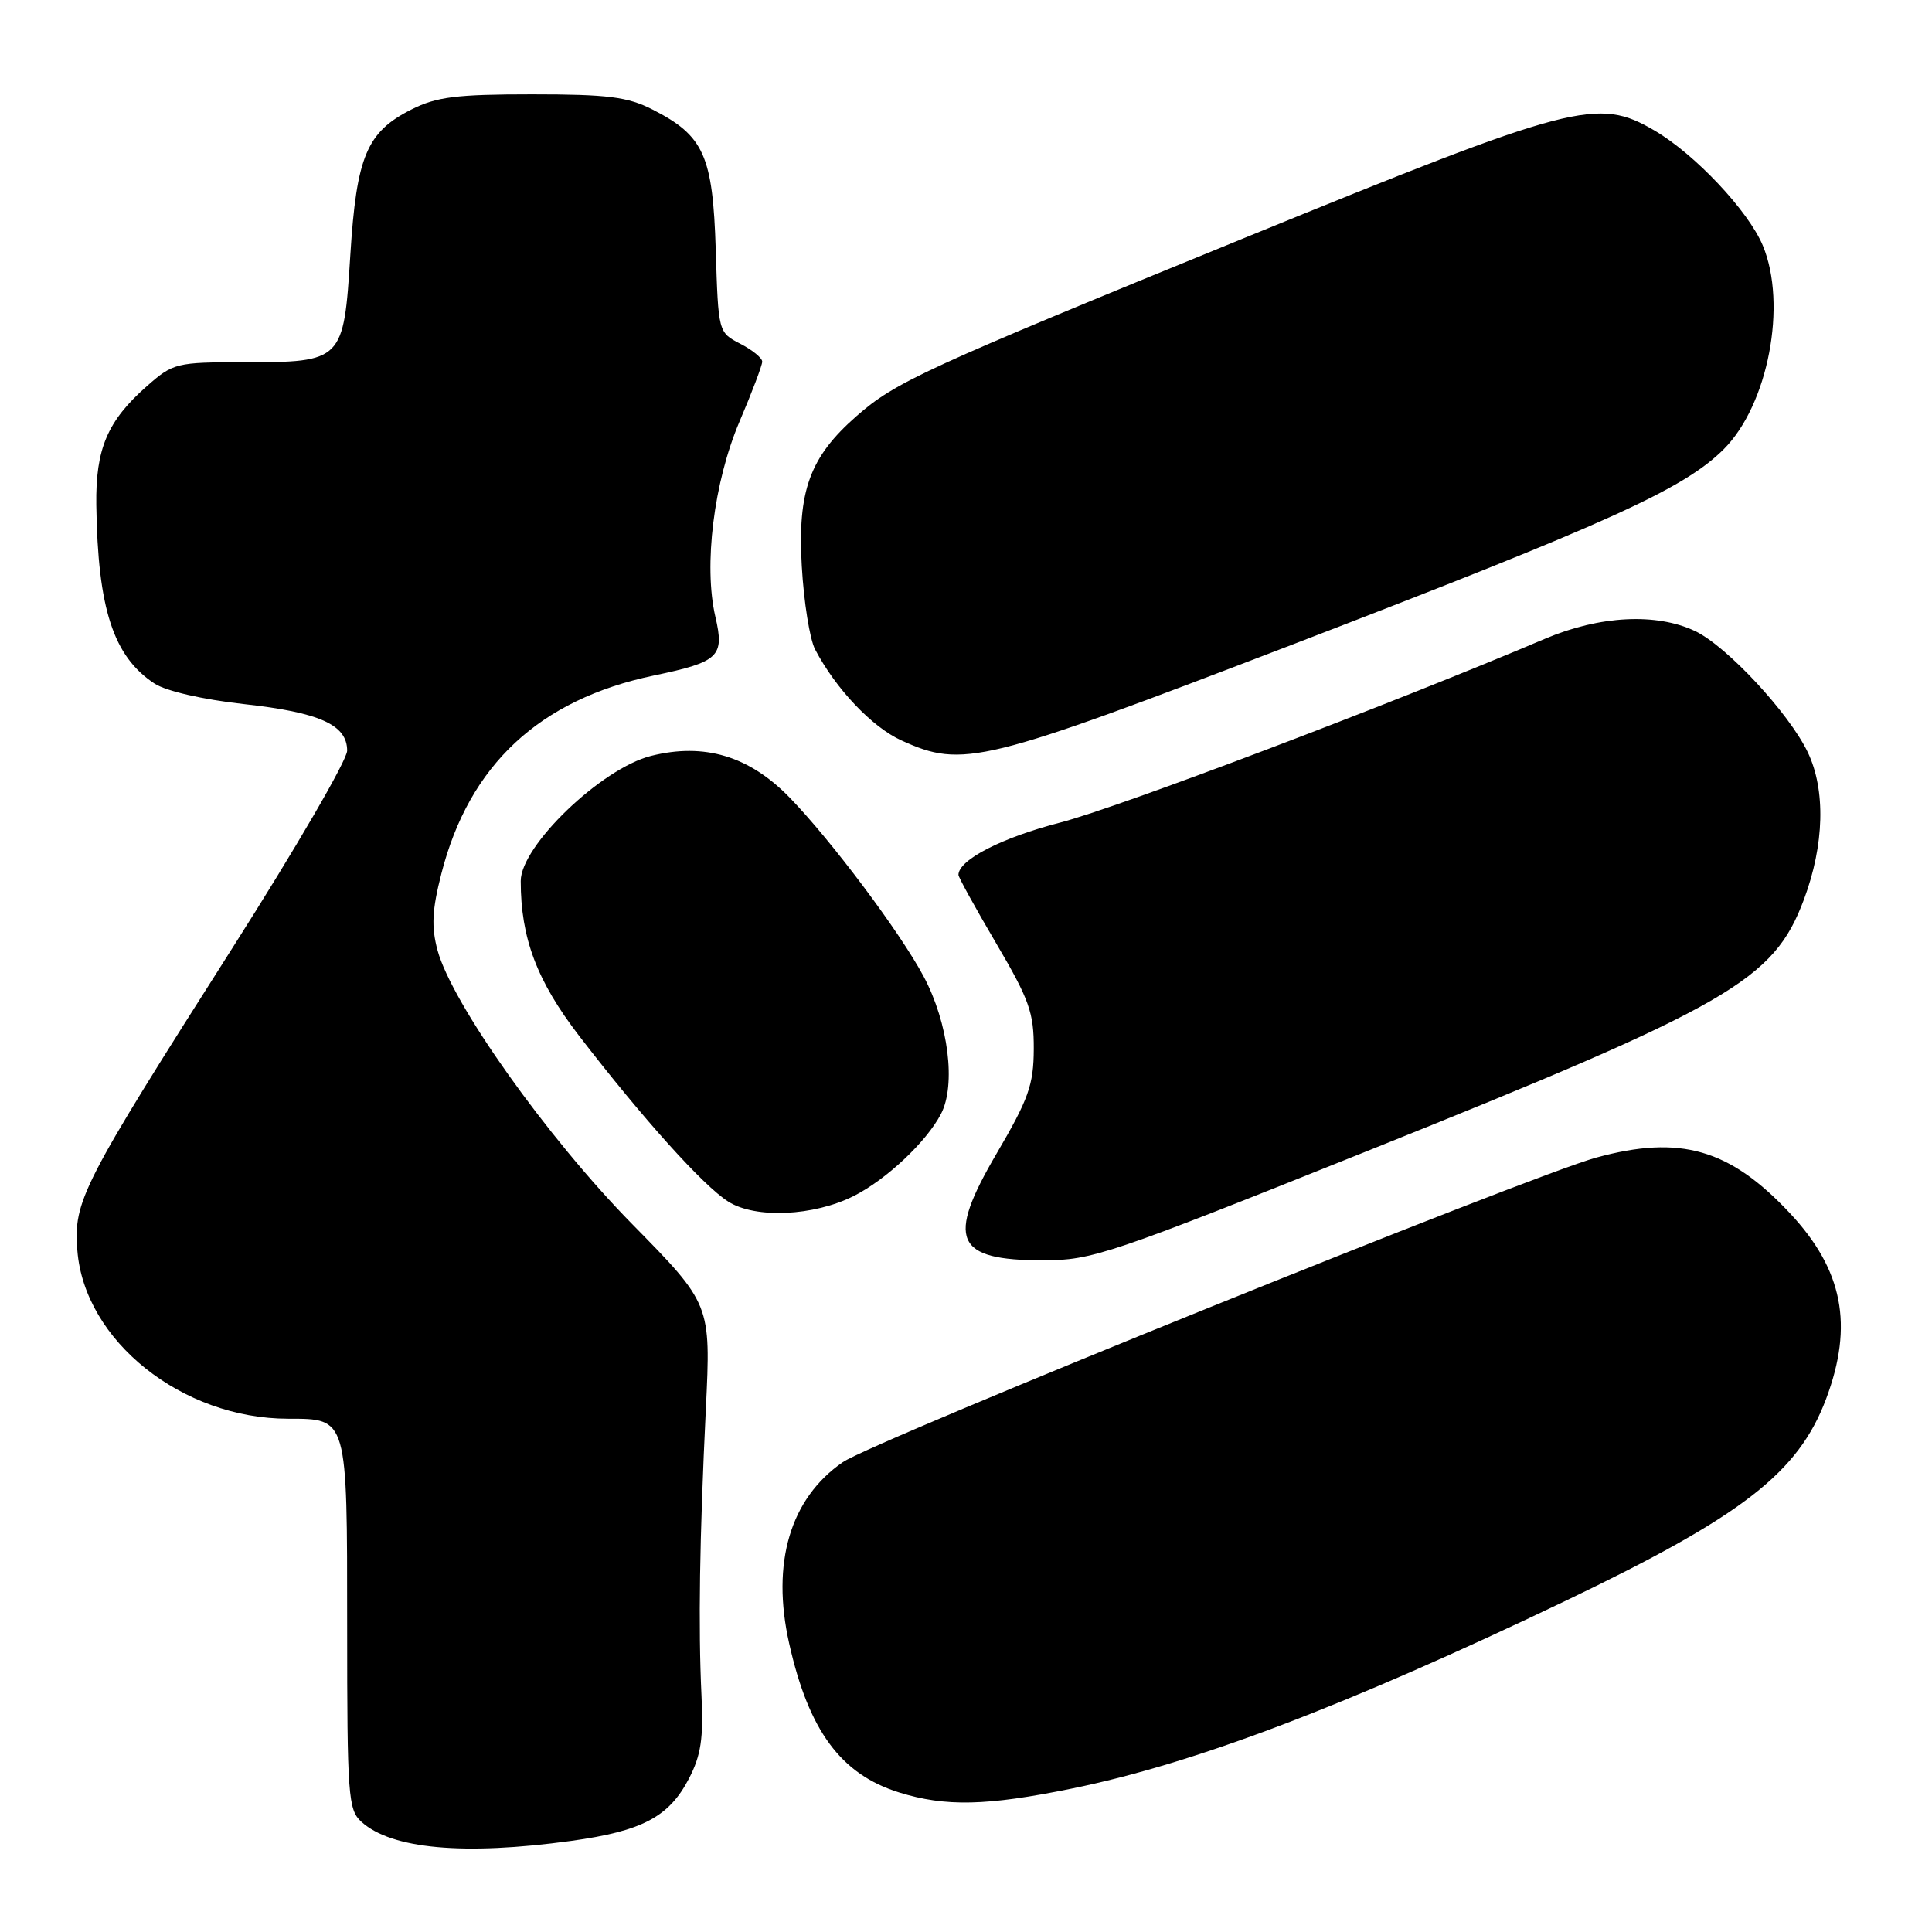 <?xml version="1.0" encoding="UTF-8" standalone="no"?>
<!DOCTYPE svg PUBLIC "-//W3C//DTD SVG 1.1//EN" "http://www.w3.org/Graphics/SVG/1.1/DTD/svg11.dtd" >
<svg xmlns="http://www.w3.org/2000/svg" xmlns:xlink="http://www.w3.org/1999/xlink" version="1.1" viewBox="0 0 256 256">
 <g >
 <path fill="currentColor"
d=" M 75.68 243.93 C 85.10 242.63 88.66 240.75 91.30 235.65 C 92.88 232.60 93.23 230.32 92.95 224.65 C 92.52 215.50 92.69 204.05 93.53 186.66 C 94.20 172.81 94.20 172.81 83.73 162.16 C 72.51 150.74 59.87 132.95 57.97 125.90 C 57.14 122.79 57.25 120.58 58.49 115.74 C 62.17 101.35 71.48 92.68 86.64 89.51 C 95.29 87.70 96.02 87.00 94.79 81.72 C 93.21 74.93 94.58 63.87 97.99 55.86 C 99.65 51.97 101.00 48.40 101.00 47.92 C 101.00 47.44 99.69 46.37 98.09 45.55 C 95.18 44.04 95.18 44.04 94.84 33.09 C 94.45 20.59 93.27 17.97 86.44 14.50 C 83.15 12.83 80.52 12.50 70.50 12.50 C 60.49 12.50 57.84 12.83 54.53 14.50 C 48.59 17.49 47.24 20.71 46.42 33.79 C 45.54 47.87 45.41 48.00 32.31 48.00 C 23.37 48.00 22.95 48.10 19.48 51.15 C 14.24 55.76 12.66 59.45 12.76 66.91 C 12.96 80.67 15.02 87.00 20.48 90.58 C 21.99 91.57 26.88 92.69 32.28 93.29 C 42.37 94.40 46.00 96.04 46.00 99.47 C 46.00 100.71 39.16 112.47 30.80 125.61 C 10.77 157.10 9.73 159.12 10.25 165.70 C 11.19 177.66 24.11 187.98 38.18 187.99 C 46.09 188.00 46.00 187.69 46.00 215.42 C 46.00 237.96 46.13 239.81 47.89 241.40 C 51.87 245.01 61.46 245.88 75.68 243.93 Z  M 141.99 237.00 C 158.29 233.68 178.39 226.03 207.50 212.09 C 230.91 200.87 238.31 195.13 241.98 185.33 C 245.63 175.58 244.20 168.27 237.19 160.77 C 229.20 152.23 222.64 150.34 211.50 153.39 C 202.80 155.77 115.67 190.98 111.68 193.74 C 104.70 198.55 102.17 207.10 104.57 217.77 C 107.17 229.35 111.42 235.10 119.14 237.51 C 125.28 239.42 130.71 239.30 141.99 237.00 Z  M 181.14 152.53 C 229.31 133.20 235.02 129.91 239.03 119.19 C 241.74 111.95 241.93 104.66 239.53 99.66 C 237.04 94.47 228.79 85.60 224.61 83.62 C 219.47 81.18 211.96 81.57 204.72 84.64 C 184.39 93.28 148.19 107.00 140.50 108.99 C 132.74 110.99 127.00 113.94 127.00 115.93 C 127.00 116.24 129.25 120.33 132.00 125.00 C 136.38 132.45 137.00 134.17 136.98 139.00 C 136.96 143.76 136.29 145.62 132.05 152.86 C 125.34 164.31 126.52 167.00 138.22 167.00 C 144.70 167.00 146.98 166.23 181.14 152.53 Z  M 113.14 158.47 C 117.44 156.30 122.75 151.31 124.68 147.61 C 126.70 143.76 125.67 135.55 122.39 129.39 C 119.29 123.57 110.16 111.37 104.62 105.67 C 99.27 100.17 93.32 98.39 86.27 100.16 C 79.68 101.82 69.00 112.08 69.00 116.74 C 69.00 124.31 71.14 129.97 76.74 137.26 C 85.23 148.28 93.17 157.11 96.50 159.22 C 100.09 161.50 107.83 161.15 113.14 158.47 Z  M 171.38 85.36 C 213.20 69.29 223.15 64.78 228.41 59.52 C 234.29 53.64 236.84 40.34 233.58 32.53 C 231.66 27.94 224.60 20.44 219.24 17.30 C 211.69 12.87 208.61 13.68 165.04 31.47 C 122.41 48.88 118.66 50.60 113.48 55.15 C 107.29 60.58 105.67 65.04 106.24 75.02 C 106.51 79.75 107.30 84.72 108.01 86.06 C 110.75 91.28 115.56 96.35 119.44 98.11 C 127.61 101.82 130.09 101.21 171.38 85.36 Z "/>
</g>
</svg>